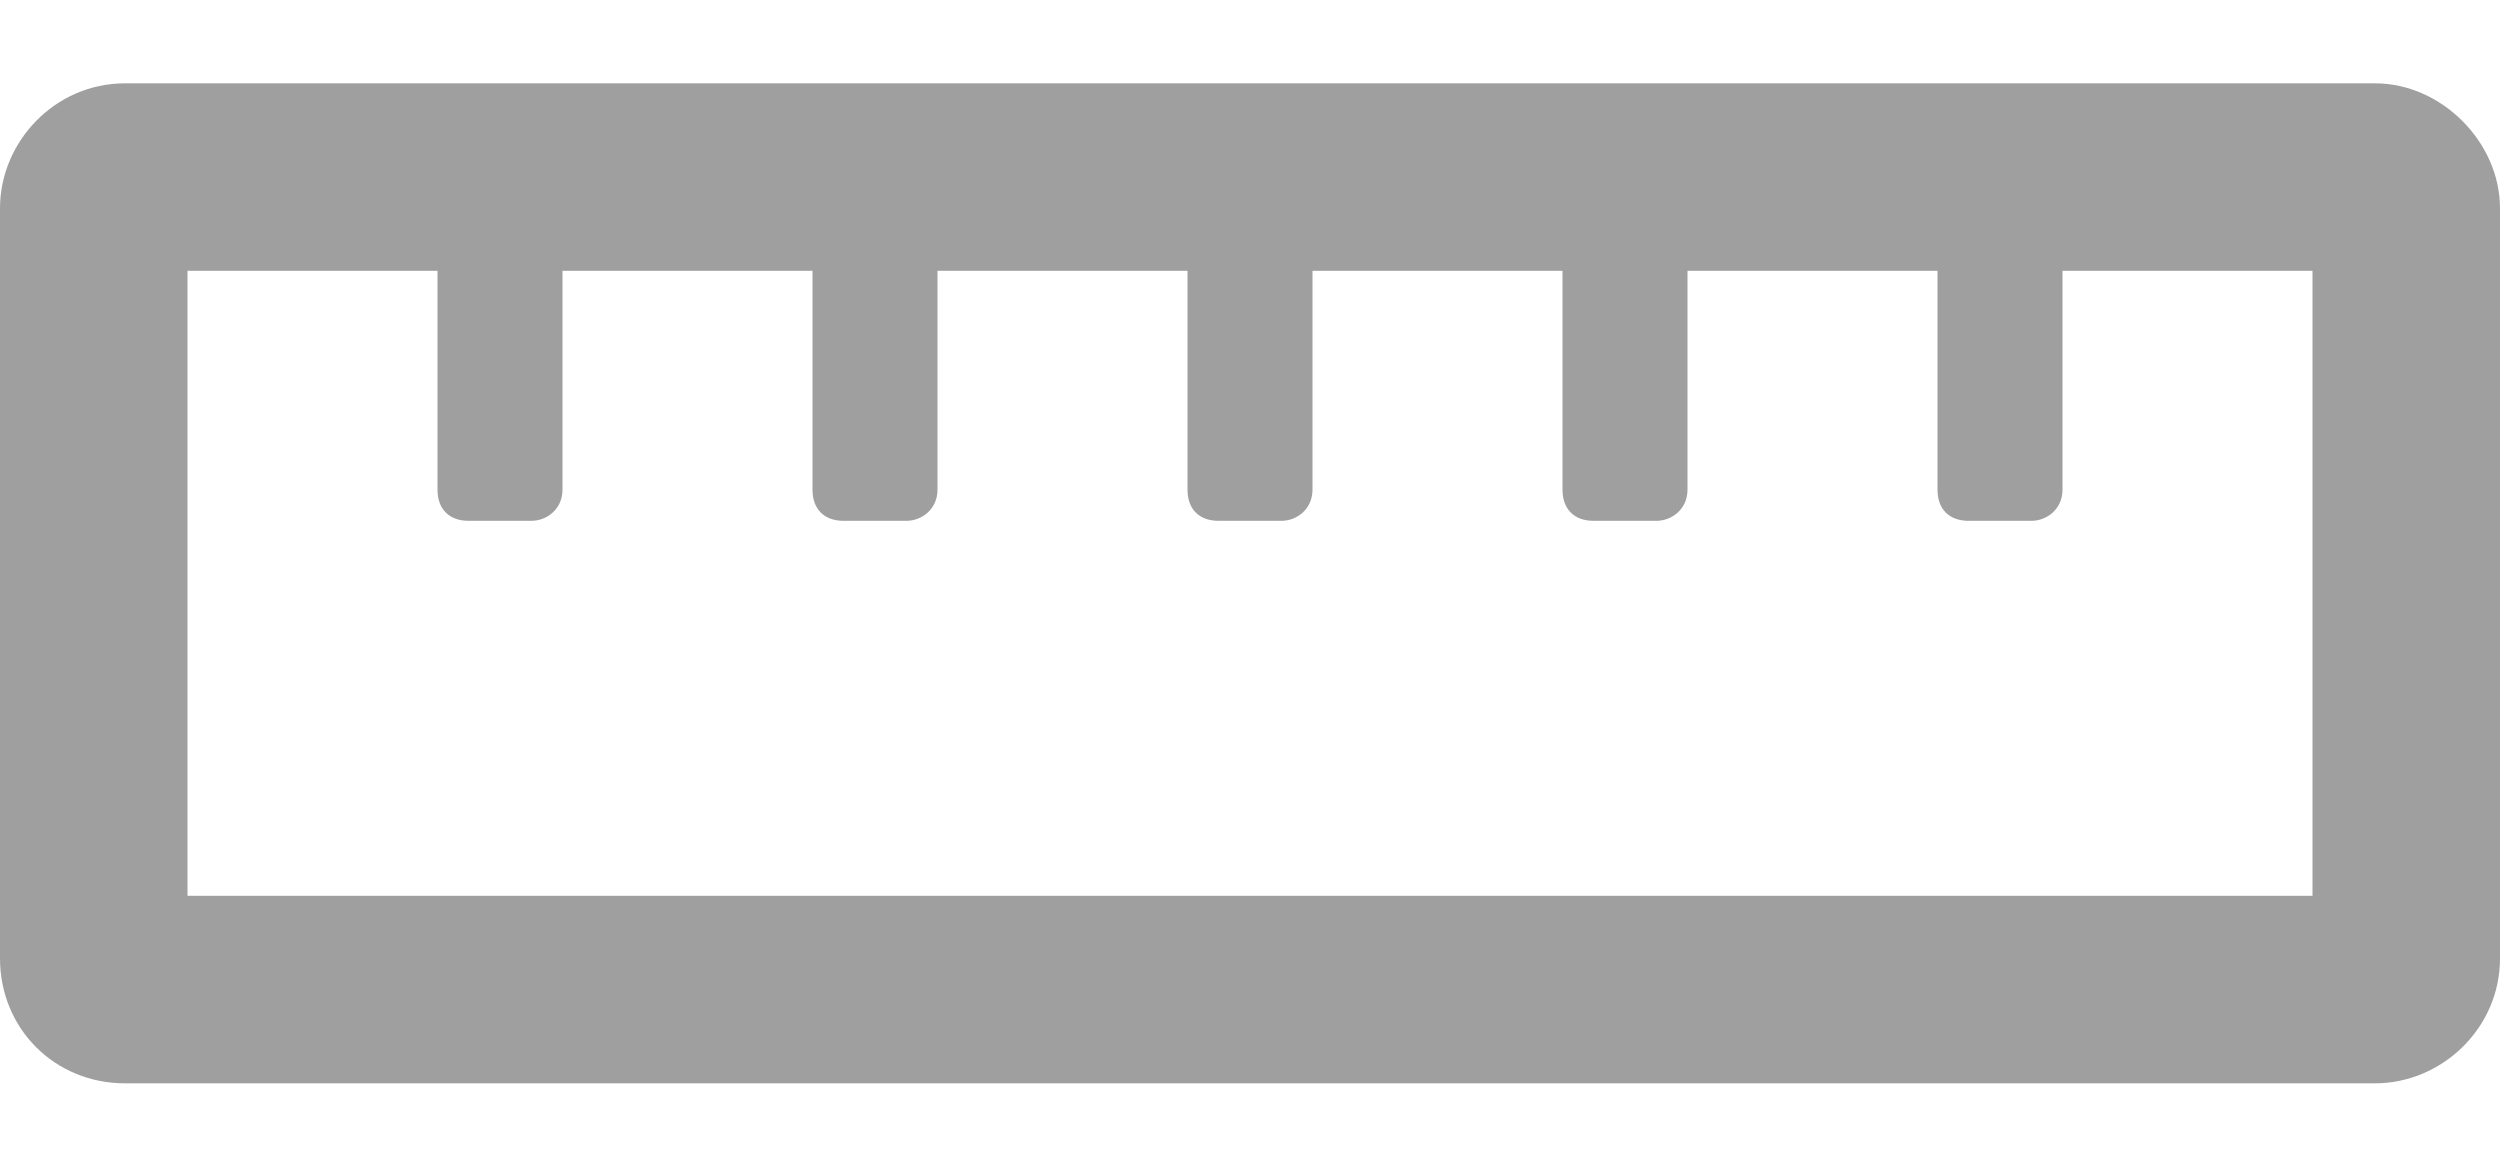 <svg width="15" height="7" viewBox="0 0 15 7" fill="none" xmlns="http://www.w3.org/2000/svg">
<path d="M14.25 0.5H0.75C0.328 0.5 0 0.852 0 1.25V5.75C0 6.172 0.328 6.5 0.75 6.5H14.25C14.648 6.5 15 6.172 15 5.75V1.25C15 0.852 14.648 0.5 14.25 0.5ZM13.875 5.375H1.125V1.625H2.625V2.938C2.625 3.055 2.695 3.125 2.812 3.125H3.188C3.281 3.125 3.375 3.055 3.375 2.938V1.625H4.875V2.938C4.875 3.055 4.945 3.125 5.062 3.125H5.438C5.531 3.125 5.625 3.055 5.625 2.938V1.625H7.125V2.938C7.125 3.055 7.195 3.125 7.312 3.125H7.688C7.781 3.125 7.875 3.055 7.875 2.938V1.625H9.375V2.938C9.375 3.055 9.445 3.125 9.562 3.125H9.938C10.031 3.125 10.125 3.055 10.125 2.938V1.625H11.625V2.938C11.625 3.055 11.695 3.125 11.812 3.125H12.188C12.281 3.125 12.375 3.055 12.375 2.938V1.625H13.875V5.375Z" fill="#9F9F9F"/>
</svg>
